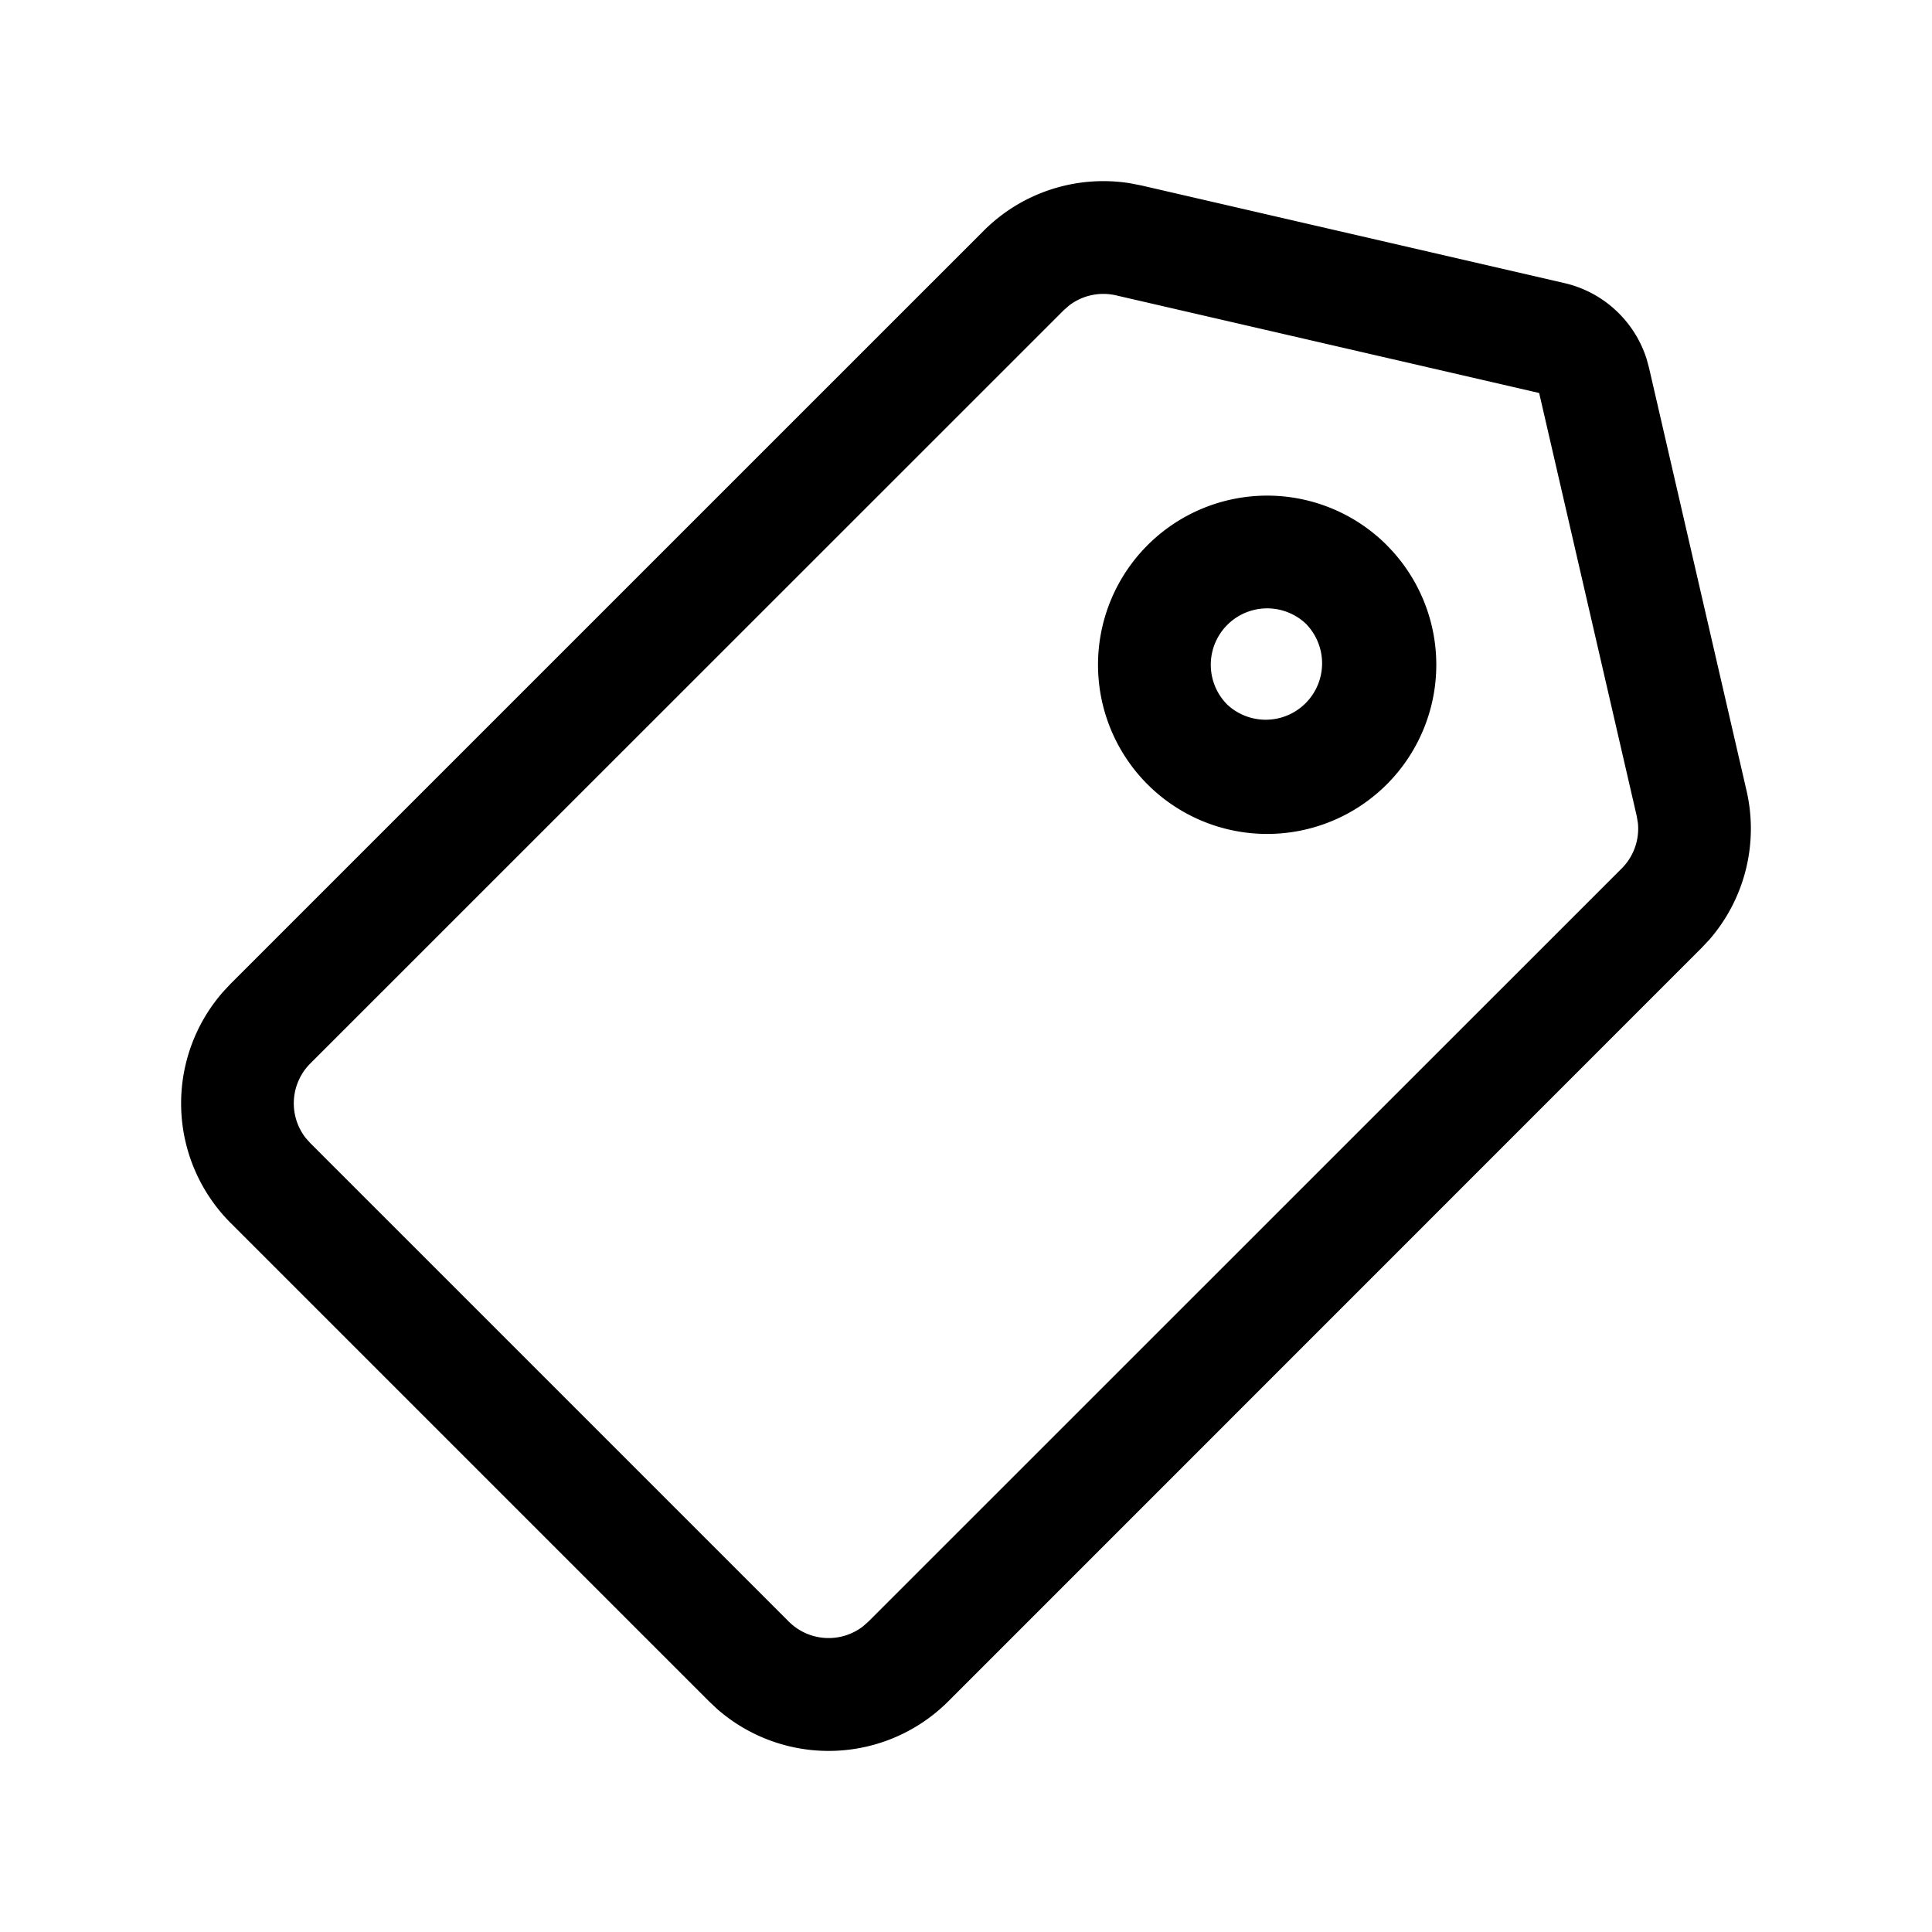 <?xml version="1.0" standalone="no"?>
<!DOCTYPE svg PUBLIC "-//W3C//DTD SVG 1.1//EN" "http://www.w3.org/Graphics/SVG/1.1/DTD/svg11.dtd">
<svg class="icon" width="200px" height="200.00px" viewBox="0 0 1024 1024" version="1.1" xmlns="http://www.w3.org/2000/svg">
    <path fill="currentColor" d="M829.184 150.048c20.672 4.768 37.12 20.096 43.52 40.096l1.28 4.672 51.712 224.224a89.632 89.632 0 0 1-19.744 79.04l-4.224 4.48L502.592 901.76a89.664 89.664 0 0 1-122.496 4.032l-4.288-4.032-253.568-253.568a89.664 89.664 0 0 1-4.032-122.464l4.032-4.32L521.408 122.272a89.632 89.632 0 0 1 77.504-25.152l6.08 1.184 224.192 51.744z m-13.44 58.24l-224.224-51.744a29.888 29.888 0 0 0-24.96 5.44l-2.88 2.56L164.48 563.648a29.888 29.888 0 0 0-2.496 39.456l2.496 2.784 253.568 253.568a29.888 29.888 0 0 0 39.424 2.496l2.816-2.496L859.52 460.32c6.4-6.4 9.472-15.232 8.608-24.064l-0.64-3.776-51.712-224.224zM735.008 288.96a89.632 89.632 0 1 1-126.784 126.784A89.632 89.632 0 0 1 735.04 288.96z m-42.24 42.24a29.888 29.888 0 1 0-42.272 42.272 29.888 29.888 0 0 0 42.24-42.24z" />
</svg>